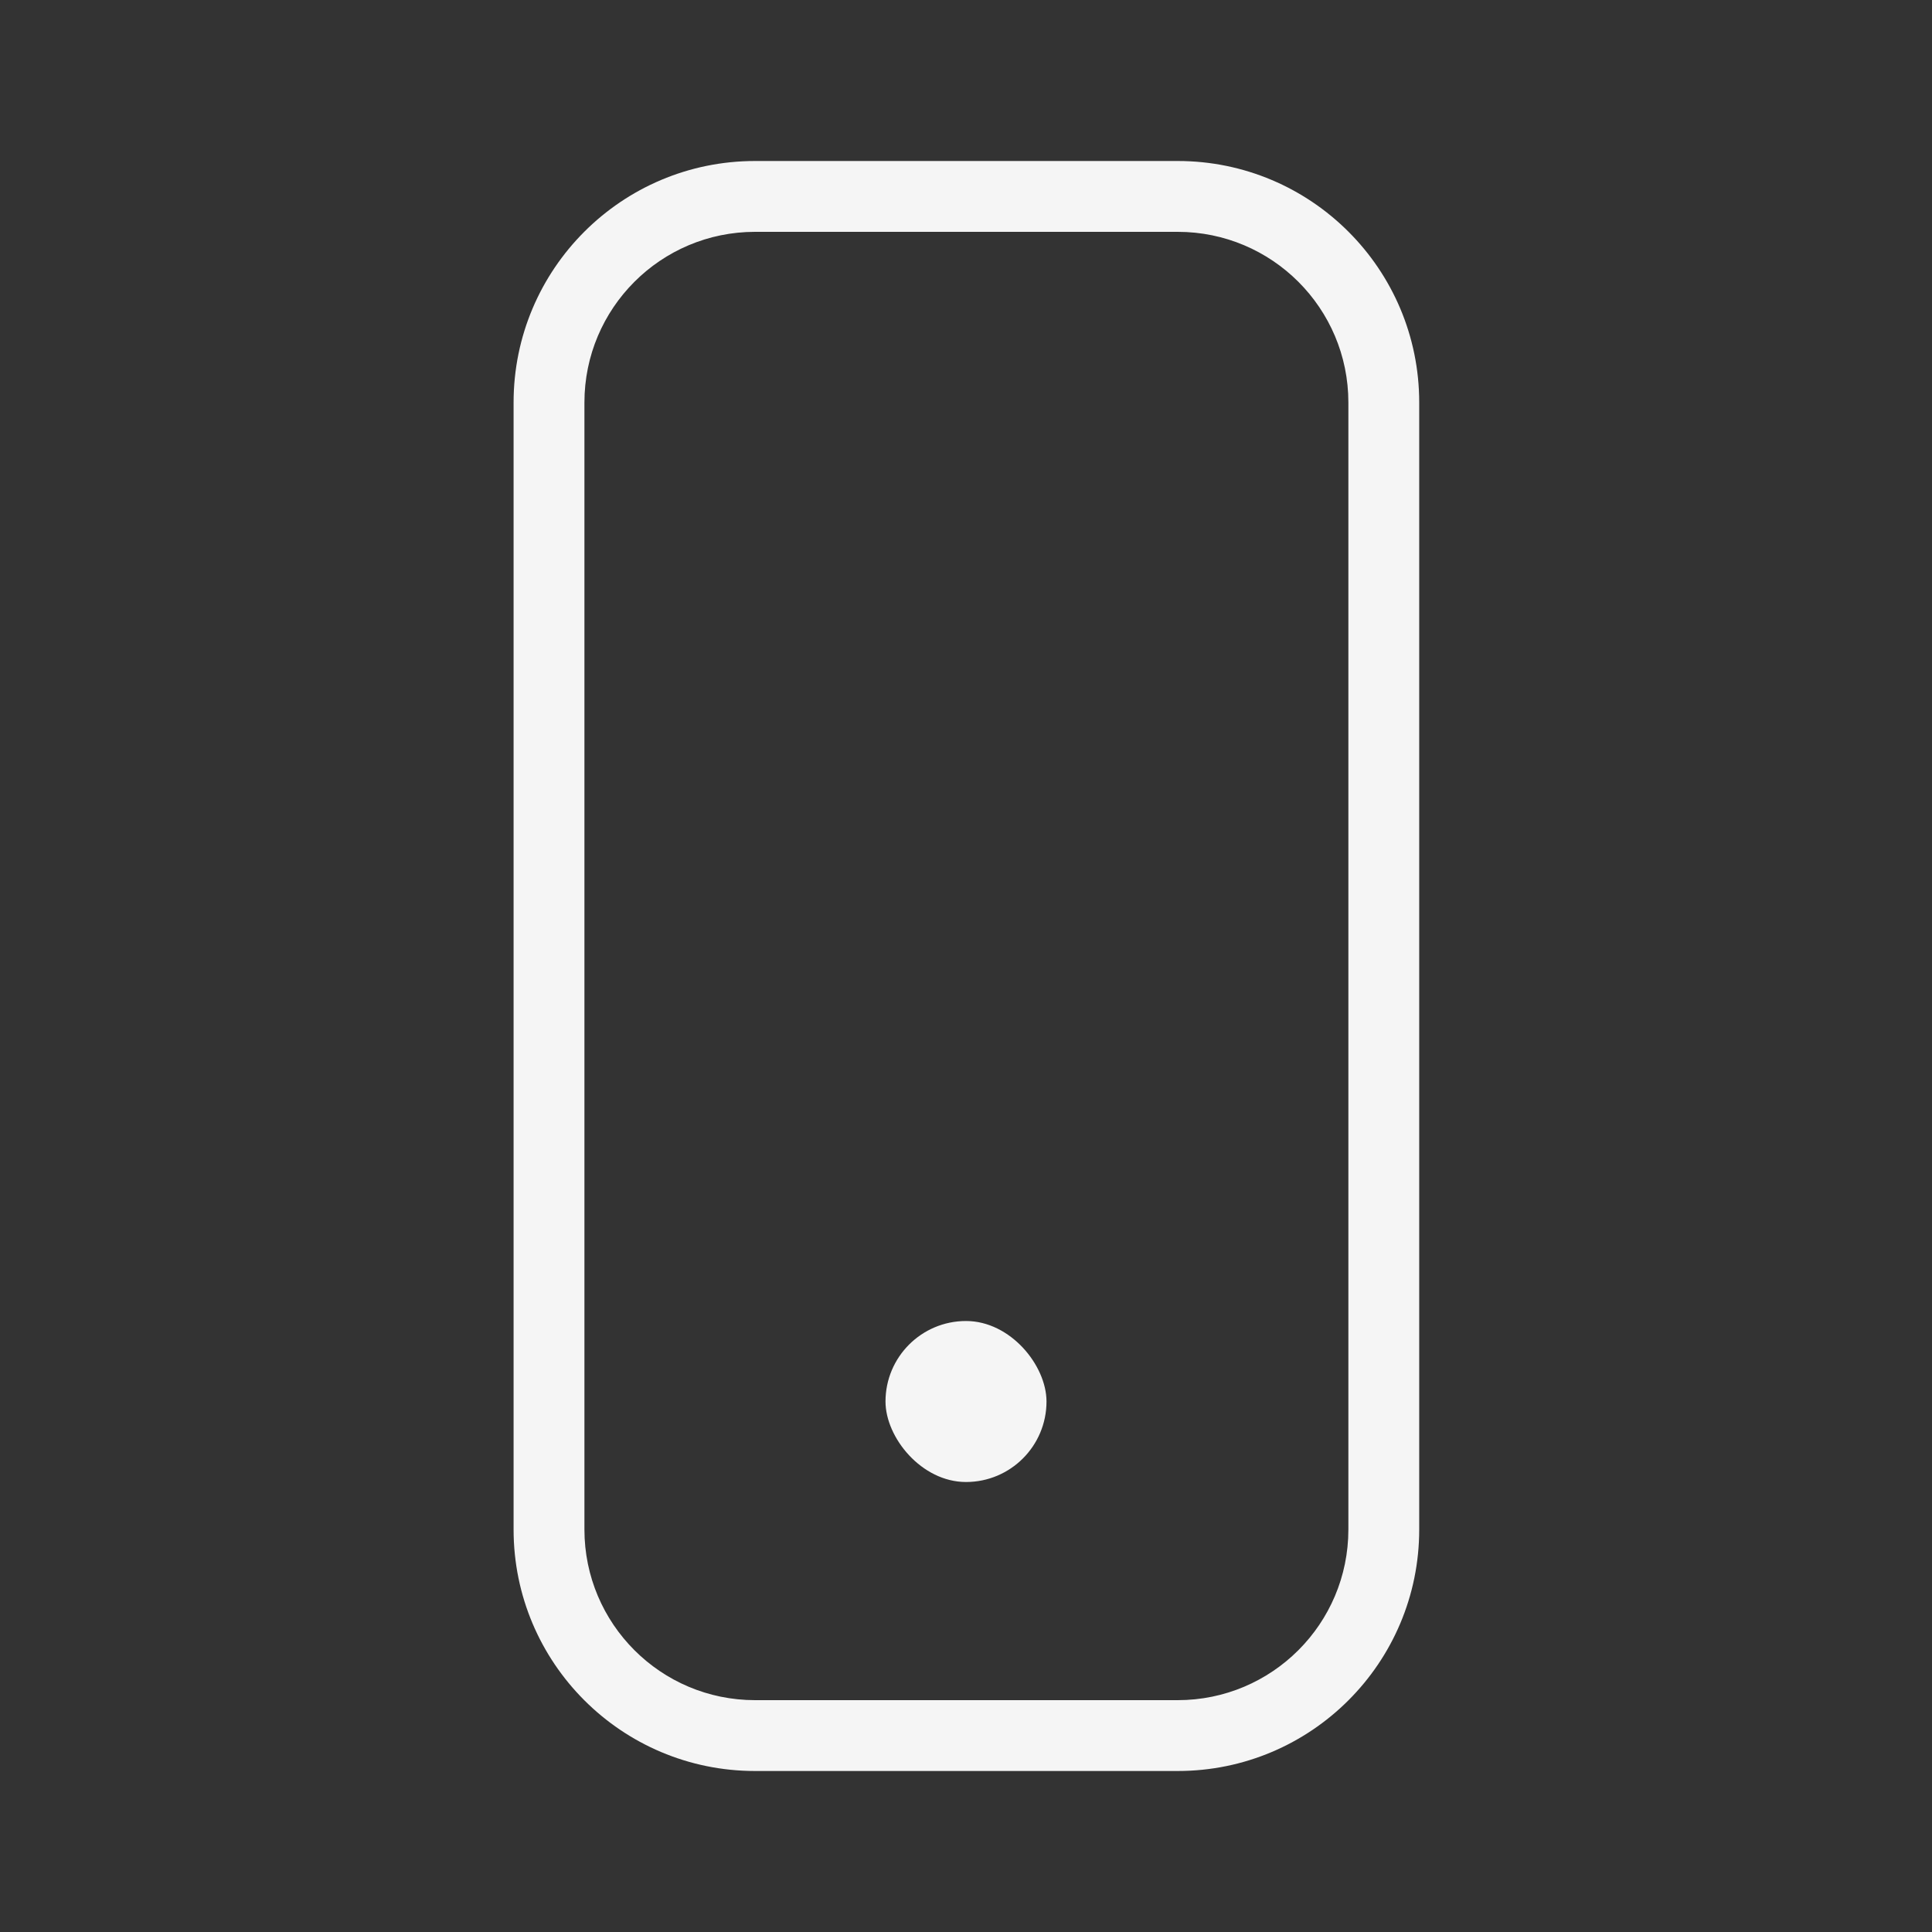 <svg id="e2aOfC01okQ1" xmlns="http://www.w3.org/2000/svg" xmlns:xlink="http://www.w3.org/1999/xlink" viewBox="0 0 24 24" shape-rendering="geometricPrecision" text-rendering="geometricPrecision"><rect x="0" y="0" width="24" height="24" fill="#333333" stroke="none"/><style><![CDATA[#e2aOfC01okQ3 {animation: e2aOfC01okQ3_c_o 2000ms linear infinite normal forwards}@keyframes e2aOfC01okQ3_c_o { 0% {opacity: 0} 25% {opacity: 0} 50% {opacity: 1} 100% {opacity: 1}} #e2aOfC01okQ4_to {animation: e2aOfC01okQ4_to__to 2000ms linear infinite normal forwards}@keyframes e2aOfC01okQ4_to__to { 0% {transform: translate(12px,17.41px)} 25% {transform: translate(12px,10.357px)} 100% {transform: translate(12px,10.357px)}} #e2aOfC01okQ4 {animation: e2aOfC01okQ4_c_o 2000ms linear infinite normal forwards}@keyframes e2aOfC01okQ4_c_o { 0% {opacity: 1} 25% {opacity: 0} 100% {opacity: 0}}]]></style><path d="M14.63,2.88h-5.25C8.209,2.88,7.26,3.829,7.26,5v14c0,1.171.949,2.12,2.12,2.12h5.25c1.171,0,2.12-.949,2.12-2.12v-14c0-1.171-.949-2.12-2.12-2.12ZM9.38,2C7.723,2,6.38,3.343,6.38,5v14c0,1.657,1.343,3,3,3h5.25c1.657,0,3-1.343,3-3v-14c0-1.657-1.343-3-3-3h-5.25Z" clip-rule="evenodd" fill="#f5f5f5" fill-rule="evenodd"/><rect id="e2aOfC01okQ3" width="2" height="2" rx="1" ry="1" transform="translate(11 16.41)" opacity="0" fill="#f5f5f5"/><g id="e2aOfC01okQ4_to" transform="translate(12,17.41)"><rect id="e2aOfC01okQ4" width="2" height="2" rx="1" ry="1" transform="translate(-1,-1)" fill="#f5f5f5"/></g></svg>